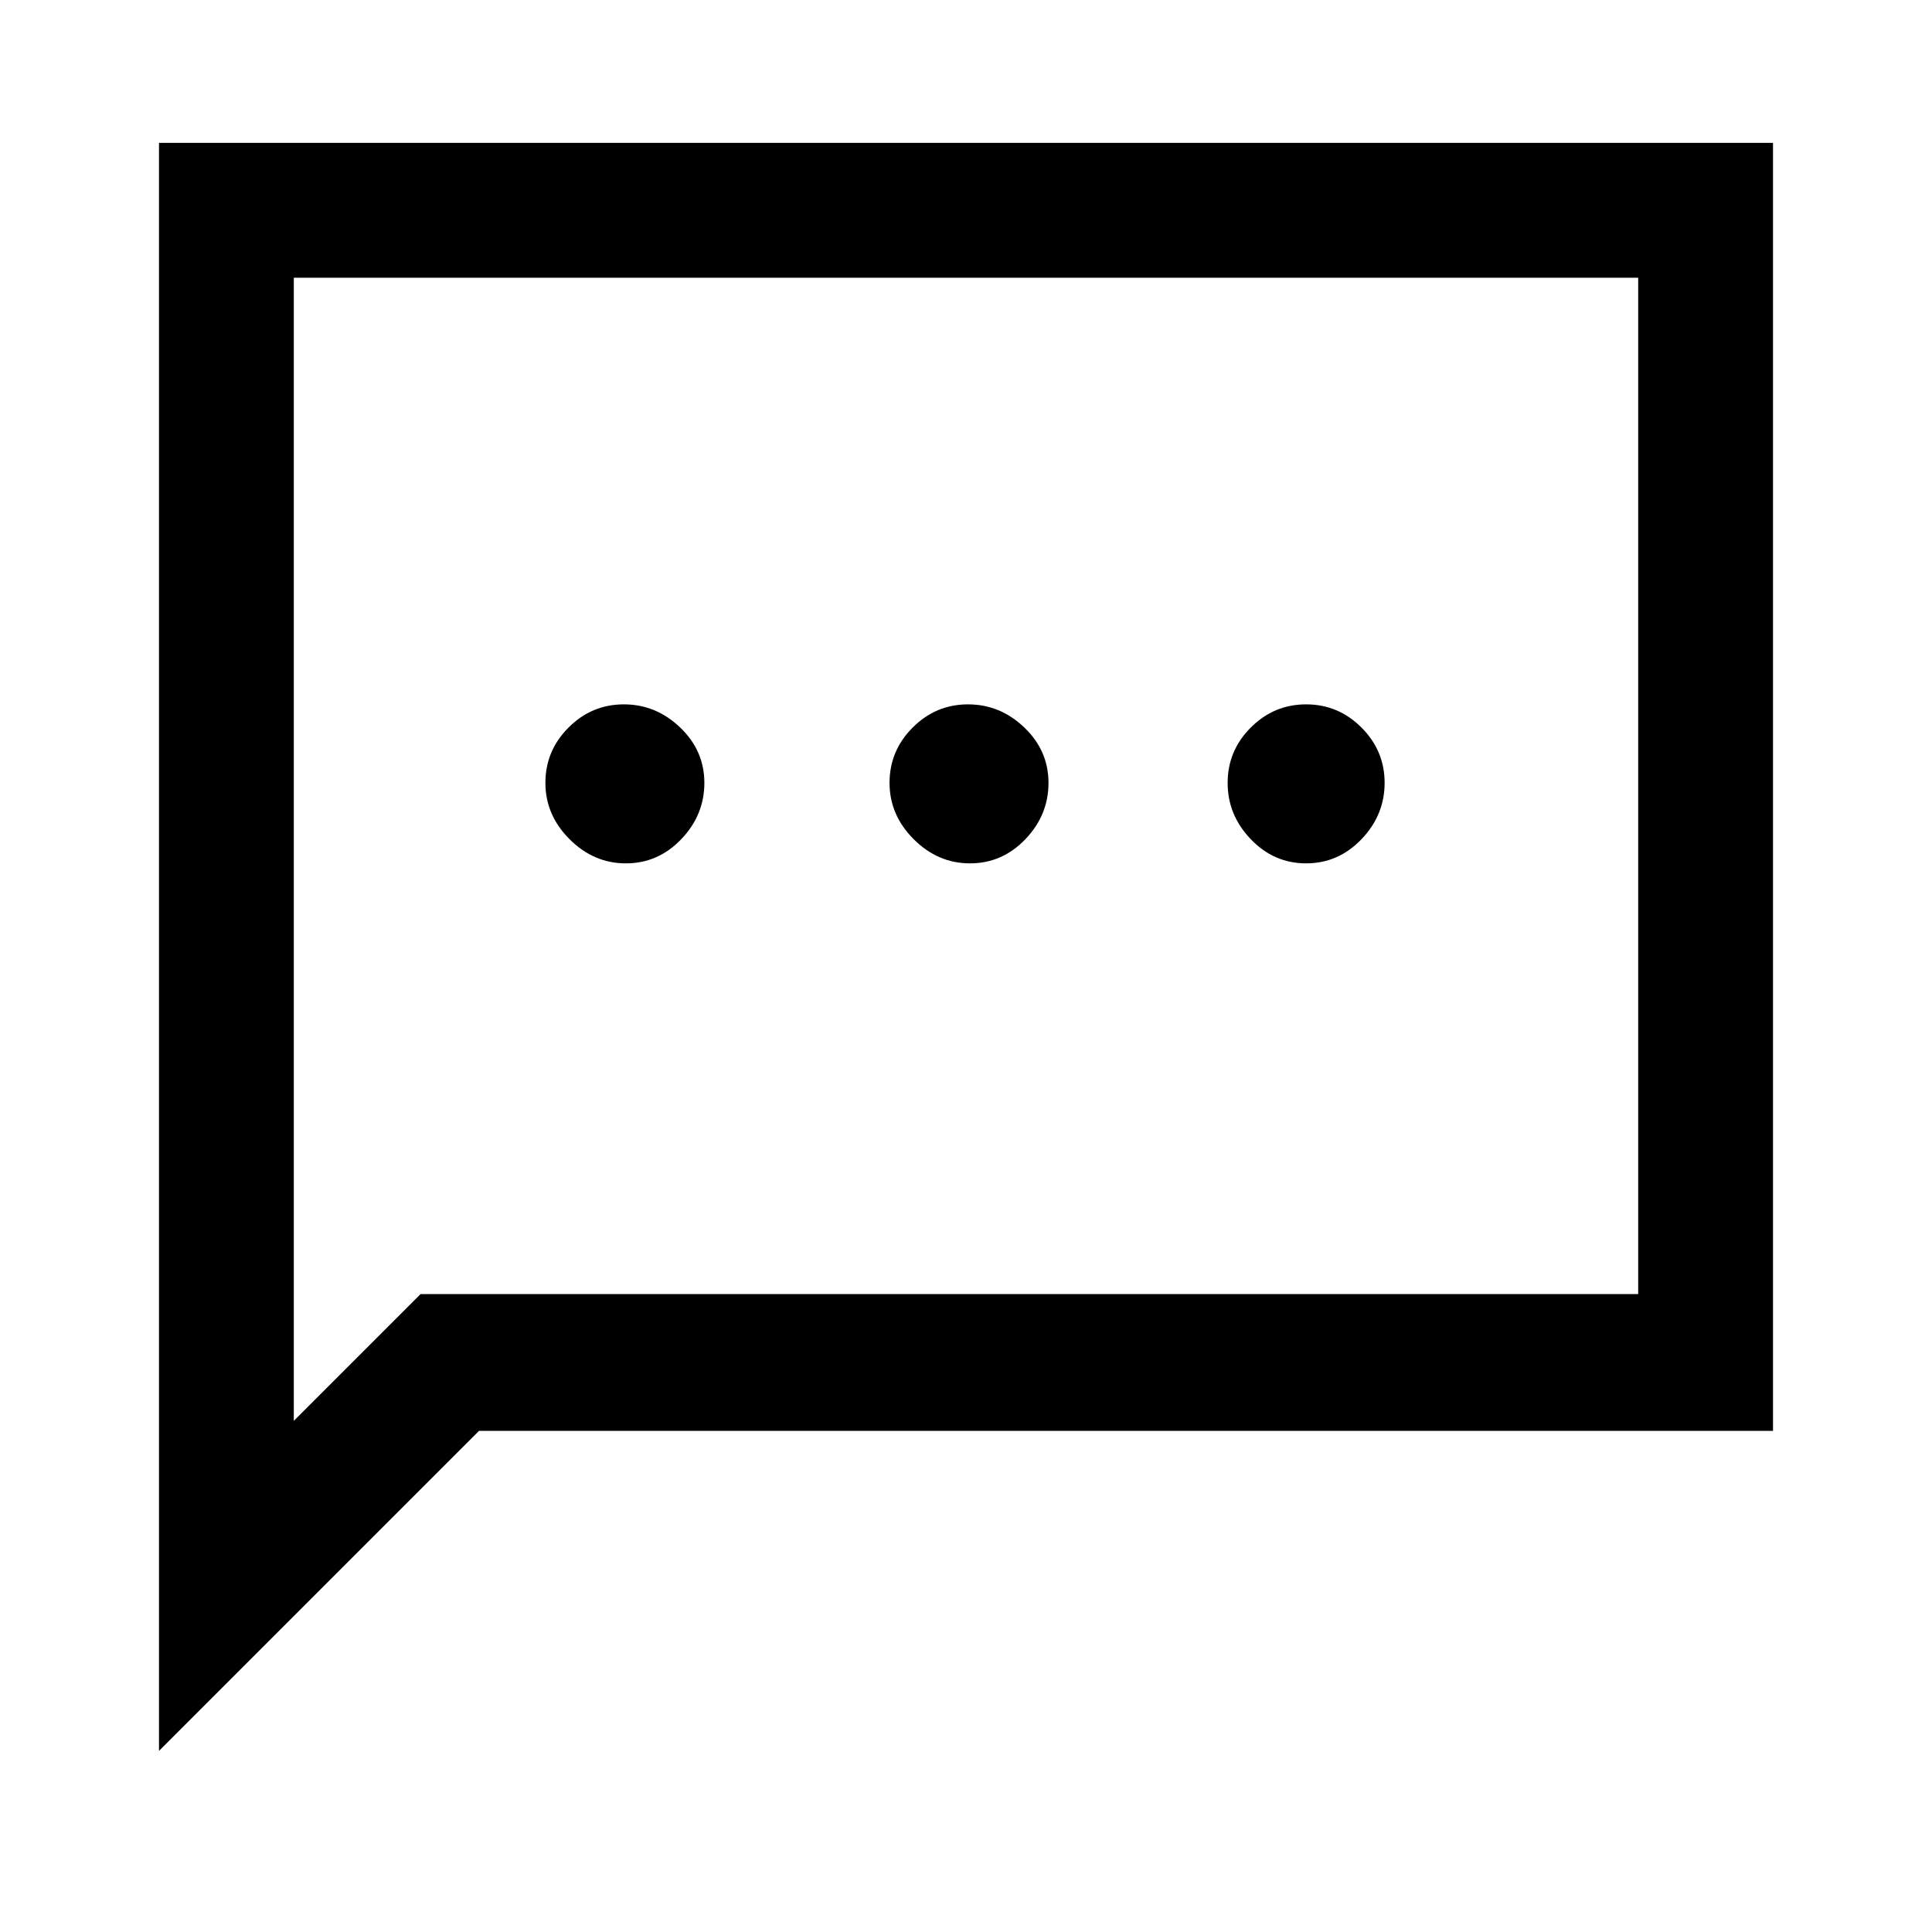 <svg xmlns="http://www.w3.org/2000/svg" height="40" width="40"><path d="M12.958 17.875q.667 0 1.146-.5.479-.5.479-1.167 0-.666-.5-1.145-.5-.48-1.166-.48-.667 0-1.146.48-.479.479-.479 1.145 0 .667.5 1.167t1.166.5Zm7.125 0q.667 0 1.146-.5.479-.5.479-1.167 0-.666-.5-1.145-.5-.48-1.166-.48-.667 0-1.146.48-.479.479-.479 1.145 0 .667.5 1.167t1.166.5Zm6.959 0q.666 0 1.146-.5.479-.5.479-1.167 0-.666-.479-1.145-.48-.48-1.146-.48-.667 0-1.146.48-.479.479-.479 1.145 0 .667.479 1.167t1.146.5ZM3.292 36.25V2.958h33.416v26.667H9.917Zm2.791-6.833 2.625-2.625h25.209V5.75H6.083Zm0 0V5.75v21.042Z"/></svg>